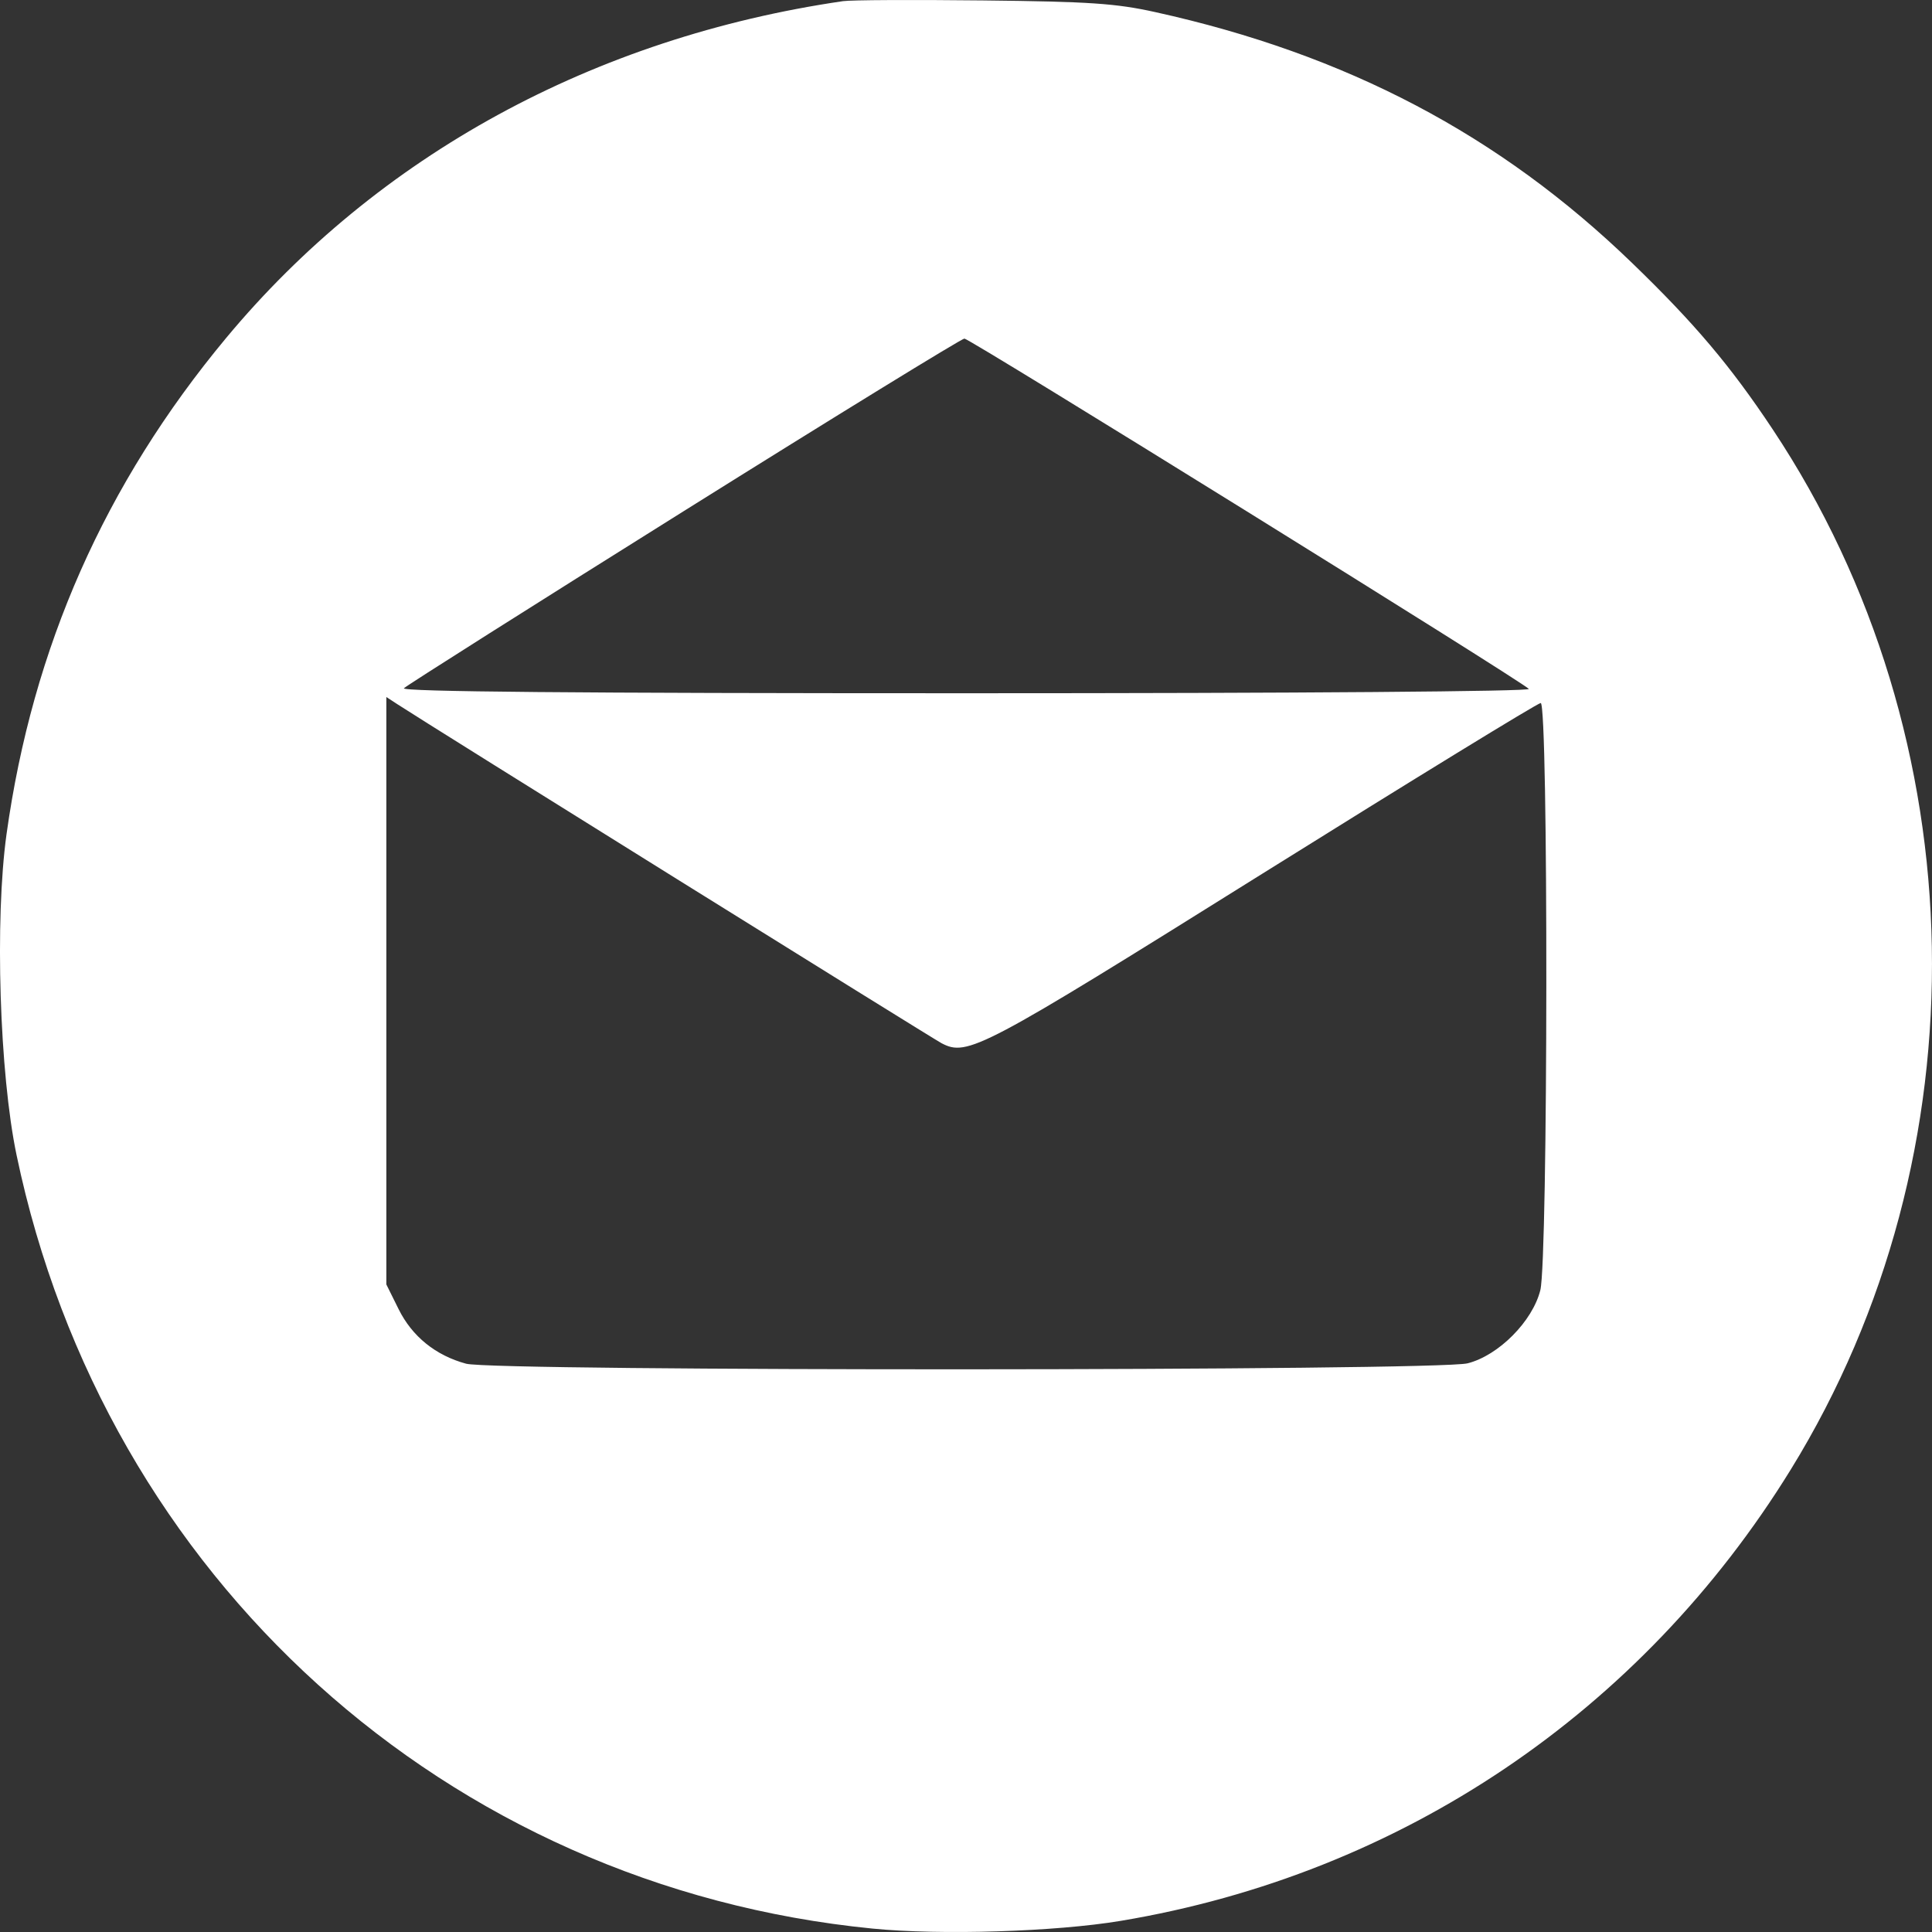 <svg width="40" height="40" viewBox="0 0 40 40" fill="none" xmlns="http://www.w3.org/2000/svg">
<rect x="0" y="0" width="40" height="40" fill="#333333" stroke="none"/>
<path fill-rule="evenodd" clip-rule="evenodd" d="M17.453 0.024C12.296 0.777 7.822 3.22 4.679 7.001C2.172 10.017 0.674 13.402 0.135 17.272C-0.11 19.037 -0.011 22.224 0.343 23.915C2.172 32.667 9.244 39.058 18.062 39.929C19.478 40.069 21.851 39.995 23.205 39.769C29.006 38.8 33.98 35.449 37.078 30.422C41.108 23.883 40.957 15.29 36.699 8.885C35.828 7.574 35.082 6.692 33.791 5.445C31.047 2.791 27.877 1.124 23.916 0.25C23.102 0.07 22.556 0.033 20.354 0.009C18.923 -0.007 17.618 -0.001 17.453 0.024ZM14.16 10.58C11.028 12.541 8.419 14.192 8.363 14.249C8.292 14.321 11.931 14.353 20.004 14.353C26.917 14.353 31.709 14.316 31.653 14.263C31.441 14.062 20.072 7.006 19.967 7.01C19.905 7.013 17.291 8.619 14.16 10.58ZM7.999 20.512V26.593L8.253 27.105C8.533 27.67 9.019 28.063 9.65 28.234C10.24 28.394 29.753 28.386 30.386 28.226C31.027 28.063 31.73 27.356 31.891 26.711C32.051 26.07 32.059 14.555 31.899 14.555C31.839 14.555 29.246 16.145 26.137 18.088C20.305 21.734 20.03 21.88 19.493 21.598C19.286 21.488 8.834 14.978 8.224 14.578L7.999 14.431V20.512Z" fill="white"/>
</svg>
